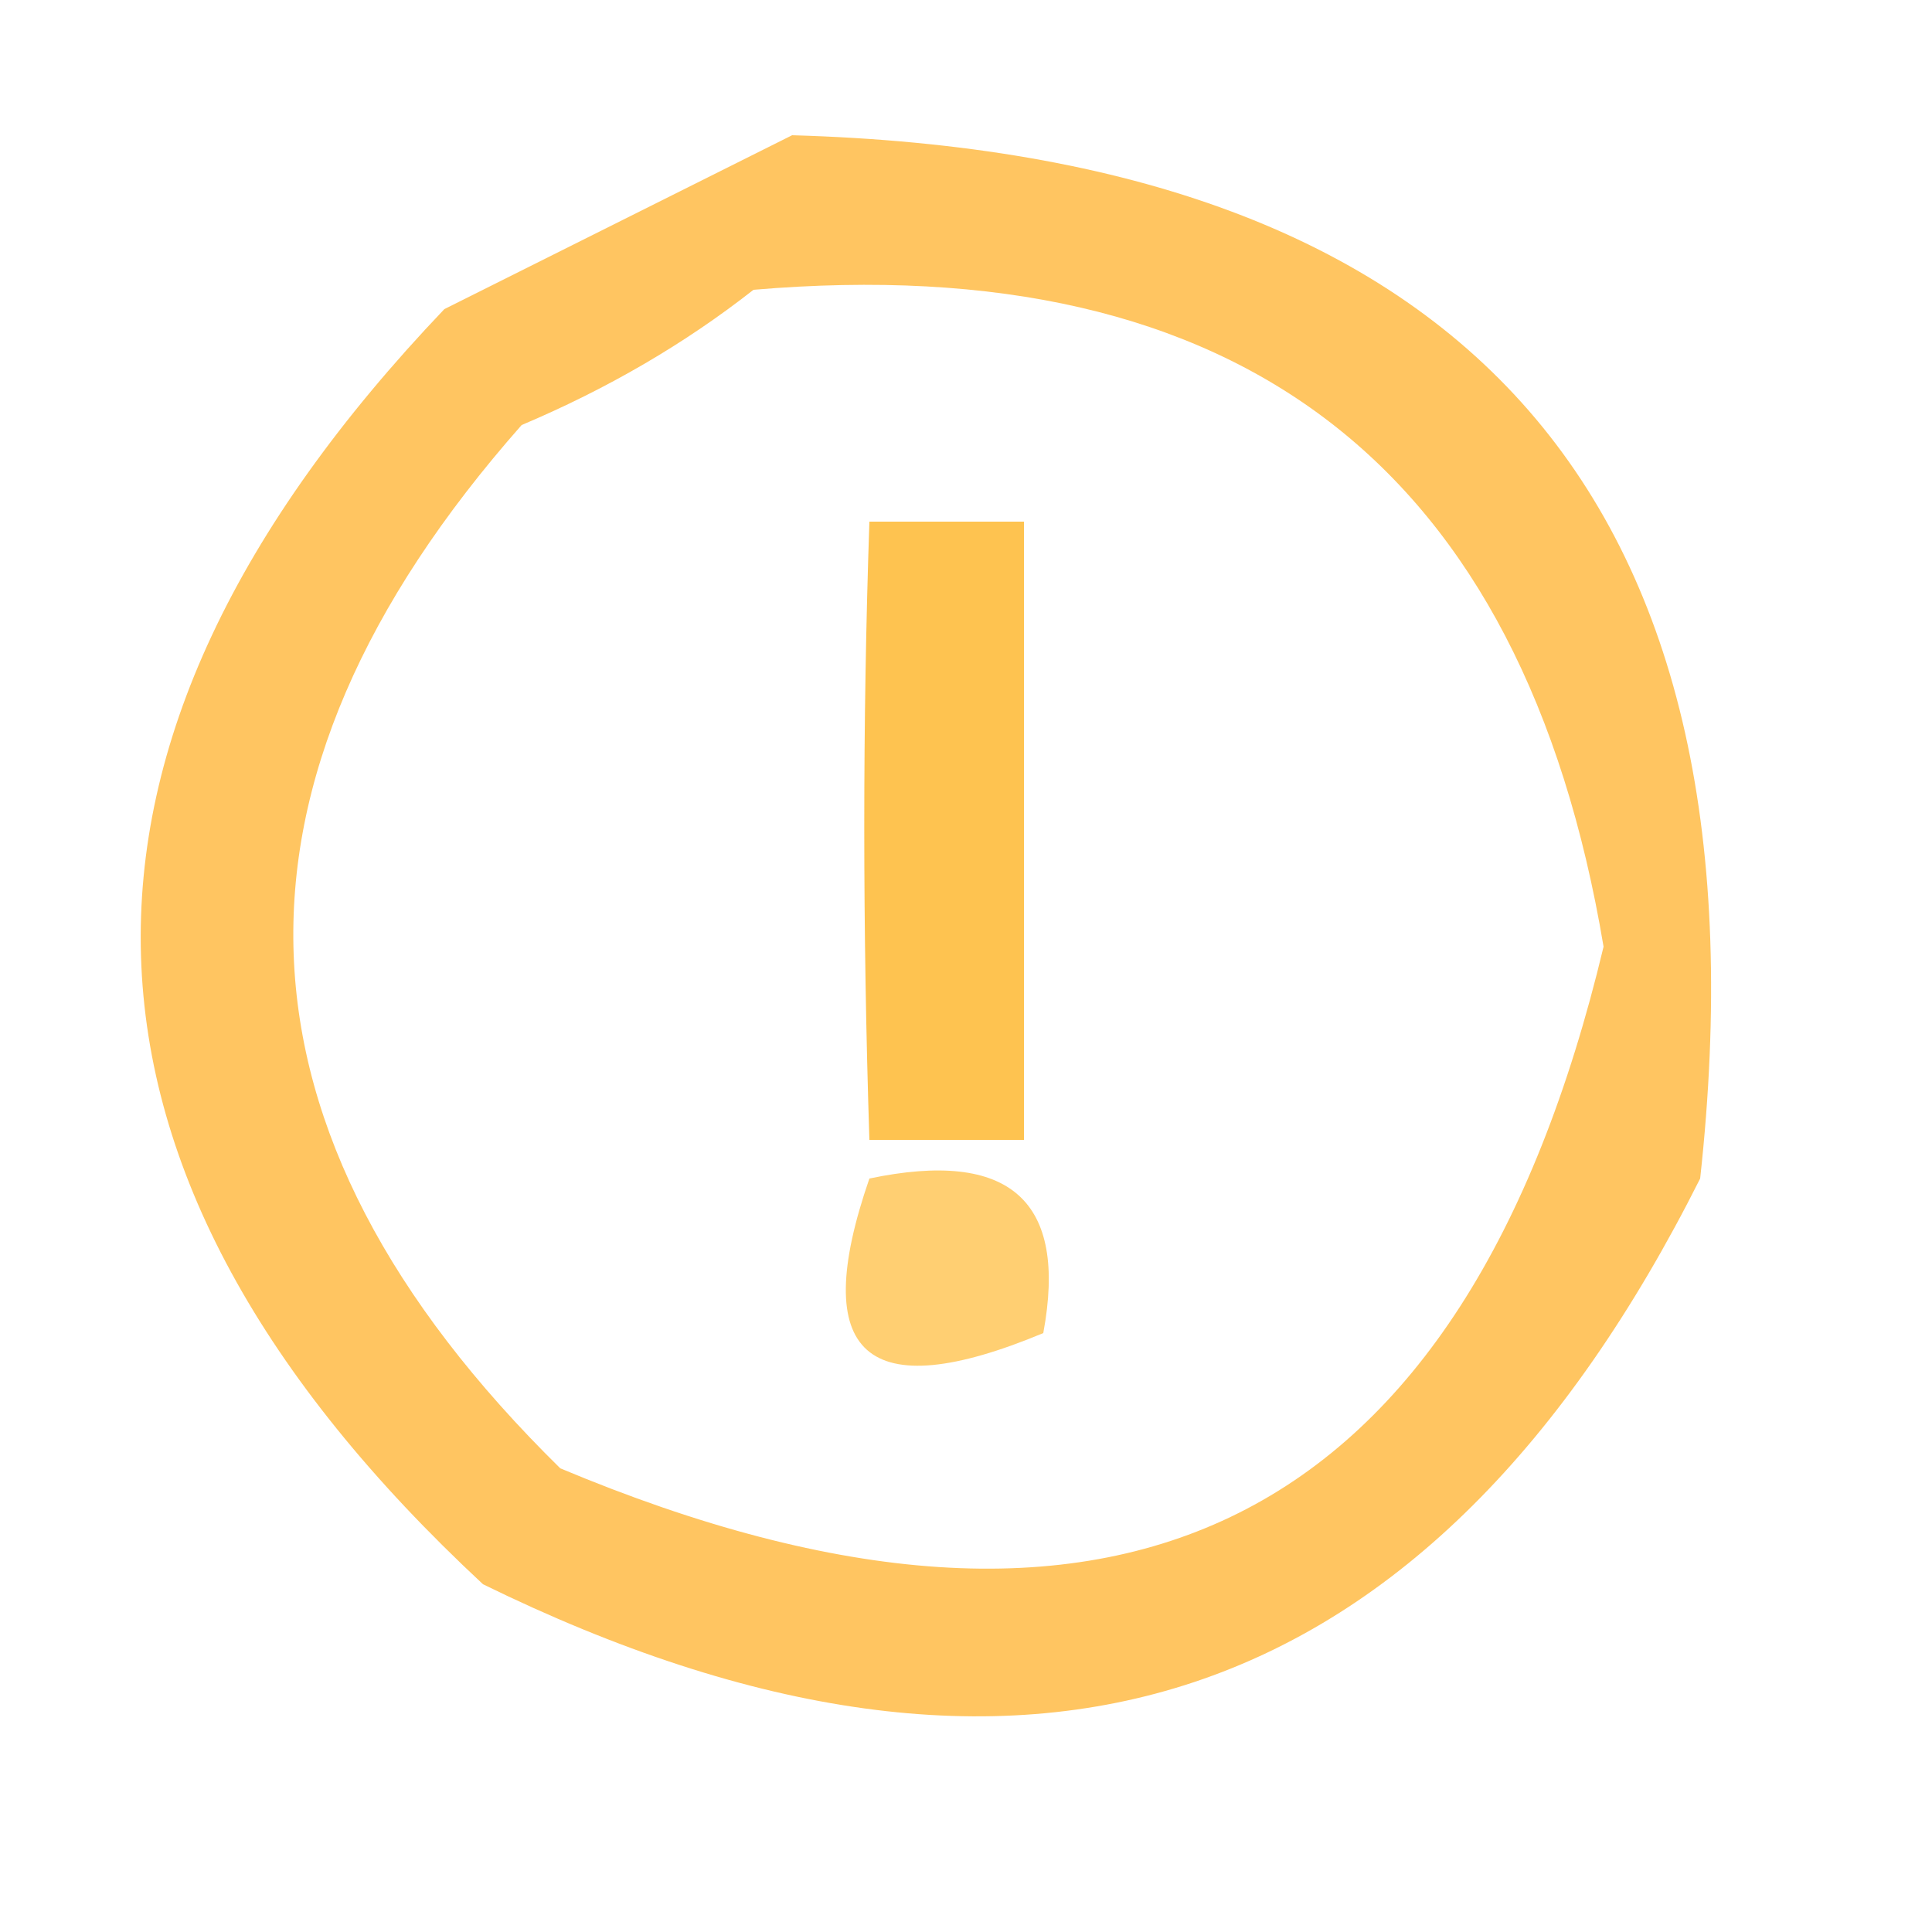 <?xml version="1.0" encoding="UTF-8"?>
<!DOCTYPE svg PUBLIC "-//W3C//DTD SVG 1.1//EN" "http://www.w3.org/Graphics/SVG/1.1/DTD/svg11.dtd">
<svg xmlns="http://www.w3.org/2000/svg" version="1.1" width="50px" height="50px" style="shape-rendering:geometricPrecision; text-rendering:geometricPrecision; image-rendering:optimizeQuality; fill-rule:evenodd; clip-rule:evenodd" xmlns:xlink="http://www.w3.org/1999/xlink">
<g><path style="opacity:0.697" fill="#ffac1e" d="M 20.5,3.5 C 38.086,4.003 45.919,13.003 44,30.5C 37.033,44.378 26.533,47.878 12.5,41C 1.032,30.331 0.699,19.331 11.5,8C 14.592,6.454 17.592,4.954 20.5,3.5 Z M 19.5,7.5 C 32.087,6.424 39.42,12.091 41.5,24.5C 37.907,39.542 28.907,44.042 14.5,38C 5.634,29.287 5.301,20.287 13.5,11C 15.727,10.059 17.727,8.892 19.5,7.5 Z"/></g>
<g><path style="opacity:0.684" fill="#fea800" d="M 22.5,13.5 C 23.833,13.5 25.167,13.5 26.5,13.5C 26.5,18.833 26.5,24.167 26.5,29.5C 25.167,29.5 23.833,29.5 22.5,29.5C 22.323,24.016 22.323,18.683 22.5,13.5 Z"/></g>
<g><path style="opacity:0.554" fill="#fea800" d="M 22.5,30.5 C 26.138,29.737 27.638,31.07 27,34.5C 22.416,36.413 20.916,35.079 22.5,30.5 Z"/></g>
</svg>
